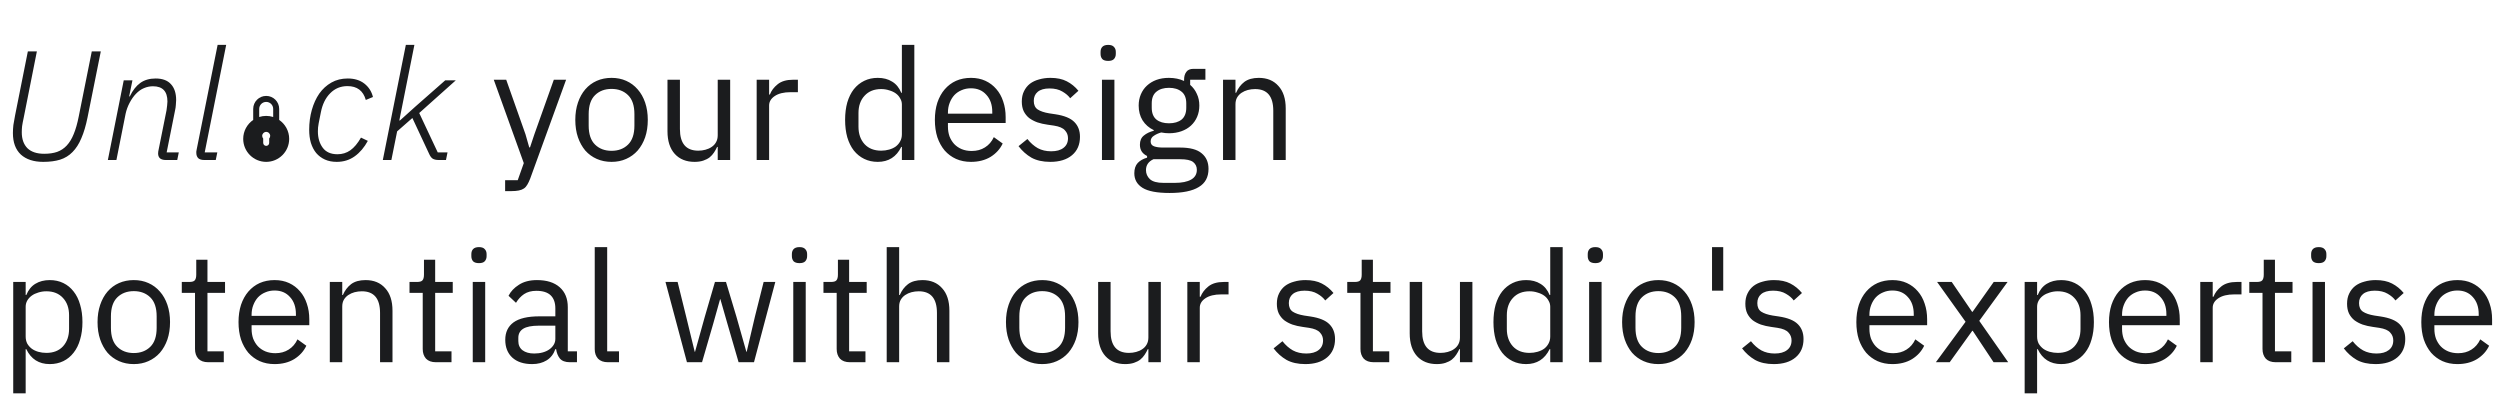 <svg width="1125" height="182" viewBox="0 0 1125 182" fill="none" xmlns="http://www.w3.org/2000/svg">
<path d="M16.59 23.14L10.64 53.1C10.313 54.593 10.08 55.83 9.94 56.81C9.847 57.743 9.8 58.653 9.8 59.54C9.8 62.573 10.64 64.953 12.32 66.68C14.047 68.36 16.567 69.2 19.88 69.2C22.12 69.2 24.057 68.92 25.69 68.36C27.37 67.753 28.817 66.797 30.03 65.49C31.29 64.137 32.34 62.41 33.18 60.31C34.067 58.163 34.813 55.55 35.42 52.47L41.3 23.14H45.36L39.41 52.75C38.663 56.483 37.73 59.633 36.61 62.2C35.537 64.767 34.207 66.843 32.62 68.43C31.08 70.017 29.213 71.16 27.02 71.86C24.873 72.513 22.353 72.84 19.46 72.84C15.167 72.84 11.807 71.743 9.38 69.55C7 67.31 5.81 64.09 5.81 59.89C5.81 58.723 5.88 57.51 6.02 56.25C6.207 54.99 6.463 53.543 6.79 51.91L12.53 23.14H16.59ZM48.537 72L55.677 36.16H59.597L58.127 43.37H58.407C59.714 40.663 61.277 38.657 63.097 37.35C64.964 35.997 67.274 35.32 70.027 35.32C73.107 35.32 75.417 36.183 76.957 37.91C78.497 39.59 79.267 41.97 79.267 45.05C79.267 45.703 79.221 46.45 79.127 47.29C79.081 48.083 78.964 48.877 78.777 49.67L74.997 68.57H80.457L79.757 72H74.577C73.504 72 72.664 71.767 72.057 71.3C71.451 70.787 71.147 70.04 71.147 69.06C71.147 68.733 71.171 68.43 71.217 68.15C71.264 67.823 71.334 67.473 71.427 67.1L74.927 49.67C75.067 48.923 75.161 48.2 75.207 47.5C75.301 46.753 75.347 46.147 75.347 45.68C75.347 41.107 73.177 38.82 68.837 38.82C67.437 38.82 66.084 39.1 64.777 39.66C63.517 40.173 62.304 41.037 61.137 42.25C60.111 43.323 59.177 44.653 58.337 46.24C57.497 47.827 56.891 49.483 56.517 51.21L52.387 72H48.537ZM91.91 72C90.697 72 89.787 71.72 89.18 71.16C88.621 70.553 88.341 69.76 88.341 68.78C88.341 68.547 88.341 68.36 88.341 68.22C88.341 68.033 88.387 67.753 88.481 67.38L97.93 20.2H101.781L92.121 68.57H97.79L97.091 72H91.91ZM151.522 72.84C149.515 72.84 147.742 72.49 146.202 71.79C144.662 71.09 143.355 70.11 142.282 68.85C141.255 67.59 140.462 66.073 139.902 64.3C139.388 62.527 139.132 60.567 139.132 58.42C139.132 55.247 139.528 52.26 140.322 49.46C141.115 46.66 142.235 44.21 143.682 42.11C145.175 40.01 146.995 38.353 149.142 37.14C151.288 35.927 153.738 35.32 156.492 35.32C159.525 35.32 162.022 36.09 163.982 37.63C165.942 39.17 167.225 41.177 167.832 43.65L164.612 44.98C163.445 40.827 160.692 38.75 156.352 38.75C153.272 38.75 150.682 39.823 148.582 41.97C146.482 44.07 145.082 46.94 144.382 50.58L143.402 55.48C143.308 56.133 143.215 56.763 143.122 57.37C143.075 57.93 143.052 58.513 143.052 59.12C143.052 62.06 143.775 64.51 145.222 66.47C146.668 68.43 148.885 69.41 151.872 69.41C154.018 69.41 155.932 68.827 157.612 67.66C159.338 66.447 160.948 64.533 162.442 61.92L165.522 63.39C163.935 66.33 161.975 68.64 159.642 70.32C157.308 72 154.602 72.84 151.522 72.84ZM182.628 20.2H186.478L179.688 54.22H179.968L186.968 47.92L200.338 36.16H205.098L188.648 50.86L196.978 68.57H201.388L200.688 72H197.468C196.254 72 195.321 71.79 194.668 71.37C194.061 70.95 193.524 70.203 193.058 69.13L185.568 53.1L178.708 59.12L176.118 72H172.268L182.628 20.2ZM249.216 35.88H254.746L238.576 80.4C238.156 81.473 237.736 82.36 237.316 83.06C236.896 83.807 236.383 84.39 235.776 84.81C235.169 85.23 234.399 85.533 233.466 85.72C232.579 85.907 231.483 86 230.176 86H227.306V81.1H232.976L235.706 73.4L222.196 35.88H227.796L236.476 60.45L238.156 66.33H238.506L240.466 60.45L249.216 35.88ZM275.196 72.84C272.769 72.84 270.552 72.397 268.546 71.51C266.539 70.623 264.812 69.363 263.366 67.73C261.966 66.05 260.869 64.067 260.076 61.78C259.282 59.447 258.886 56.833 258.886 53.94C258.886 51.093 259.282 48.503 260.076 46.17C260.869 43.837 261.966 41.853 263.366 40.22C264.812 38.54 266.539 37.257 268.546 36.37C270.552 35.483 272.769 35.04 275.196 35.04C277.622 35.04 279.816 35.483 281.776 36.37C283.782 37.257 285.509 38.54 286.956 40.22C288.402 41.853 289.522 43.837 290.316 46.17C291.109 48.503 291.506 51.093 291.506 53.94C291.506 56.833 291.109 59.447 290.316 61.78C289.522 64.067 288.402 66.05 286.956 67.73C285.509 69.363 283.782 70.623 281.776 71.51C279.816 72.397 277.622 72.84 275.196 72.84ZM275.196 67.87C278.229 67.87 280.702 66.937 282.616 65.07C284.529 63.203 285.486 60.357 285.486 56.53V51.35C285.486 47.523 284.529 44.677 282.616 42.81C280.702 40.943 278.229 40.01 275.196 40.01C272.162 40.01 269.689 40.943 267.776 42.81C265.862 44.677 264.906 47.523 264.906 51.35V56.53C264.906 60.357 265.862 63.203 267.776 65.07C269.689 66.937 272.162 67.87 275.196 67.87ZM322.976 66.12H322.696C322.322 66.96 321.856 67.8 321.296 68.64C320.782 69.433 320.129 70.157 319.336 70.81C318.542 71.417 317.586 71.907 316.466 72.28C315.346 72.653 314.039 72.84 312.546 72.84C308.812 72.84 305.849 71.65 303.656 69.27C301.462 66.843 300.366 63.437 300.366 59.05V35.88H305.966V58.07C305.966 64.557 308.719 67.8 314.226 67.8C315.346 67.8 316.419 67.66 317.446 67.38C318.519 67.1 319.452 66.68 320.246 66.12C321.086 65.56 321.739 64.86 322.206 64.02C322.719 63.133 322.976 62.083 322.976 60.87V35.88H328.576V72H322.976V66.12ZM340.501 72V35.88H346.101V42.53H346.451C347.104 40.803 348.271 39.263 349.951 37.91C351.631 36.557 353.941 35.88 356.881 35.88H359.051V41.48H355.761C352.727 41.48 350.347 42.063 348.621 43.23C346.941 44.35 346.101 45.773 346.101 47.5V72H340.501ZM405.847 66.12H405.567C403.374 70.6 399.85 72.84 394.997 72.84C392.757 72.84 390.727 72.397 388.907 71.51C387.087 70.623 385.524 69.363 384.217 67.73C382.957 66.097 381.977 64.113 381.277 61.78C380.624 59.447 380.297 56.833 380.297 53.94C380.297 51.047 380.624 48.433 381.277 46.1C381.977 43.767 382.957 41.783 384.217 40.15C385.524 38.517 387.087 37.257 388.907 36.37C390.727 35.483 392.757 35.04 394.997 35.04C397.517 35.04 399.664 35.6 401.437 36.72C403.257 37.793 404.634 39.473 405.567 41.76H405.847V20.2H411.447V72H405.847V66.12ZM396.537 67.8C397.797 67.8 398.987 67.637 400.107 67.31C401.274 66.983 402.277 66.517 403.117 65.91C403.957 65.257 404.61 64.487 405.077 63.6C405.59 62.667 405.847 61.617 405.847 60.45V47.01C405.847 46.03 405.59 45.12 405.077 44.28C404.61 43.393 403.957 42.647 403.117 42.04C402.277 41.433 401.274 40.967 400.107 40.64C398.987 40.267 397.797 40.08 396.537 40.08C393.364 40.08 390.867 41.083 389.047 43.09C387.227 45.05 386.317 47.64 386.317 50.86V57.02C386.317 60.24 387.227 62.853 389.047 64.86C390.867 66.82 393.364 67.8 396.537 67.8ZM436.932 72.84C434.459 72.84 432.219 72.397 430.212 71.51C428.252 70.623 426.549 69.363 425.102 67.73C423.702 66.05 422.606 64.067 421.812 61.78C421.066 59.447 420.692 56.833 420.692 53.94C420.692 51.093 421.066 48.503 421.812 46.17C422.606 43.837 423.702 41.853 425.102 40.22C426.549 38.54 428.252 37.257 430.212 36.37C432.219 35.483 434.459 35.04 436.932 35.04C439.359 35.04 441.529 35.483 443.442 36.37C445.356 37.257 446.989 38.493 448.342 40.08C449.696 41.62 450.722 43.463 451.422 45.61C452.169 47.757 452.542 50.113 452.542 52.68V55.34H426.572V57.02C426.572 58.56 426.806 60.007 427.272 61.36C427.786 62.667 428.486 63.81 429.372 64.79C430.306 65.77 431.426 66.54 432.732 67.1C434.086 67.66 435.602 67.94 437.282 67.94C439.569 67.94 441.552 67.403 443.232 66.33C444.959 65.257 446.289 63.717 447.222 61.71L451.212 64.58C450.046 67.053 448.226 69.06 445.752 70.6C443.279 72.093 440.339 72.84 436.932 72.84ZM436.932 39.73C435.392 39.73 433.992 40.01 432.732 40.57C431.472 41.083 430.376 41.83 429.442 42.81C428.556 43.79 427.856 44.957 427.342 46.31C426.829 47.617 426.572 49.063 426.572 50.65V51.14H446.522V50.37C446.522 47.15 445.636 44.583 443.862 42.67C442.136 40.71 439.826 39.73 436.932 39.73ZM472.62 72.84C469.26 72.84 466.437 72.21 464.15 70.95C461.91 69.643 459.974 67.917 458.34 65.77L462.33 62.55C463.73 64.323 465.294 65.7 467.02 66.68C468.747 67.613 470.754 68.08 473.04 68.08C475.42 68.08 477.264 67.567 478.57 66.54C479.924 65.513 480.6 64.067 480.6 62.2C480.6 60.8 480.134 59.61 479.2 58.63C478.314 57.603 476.68 56.903 474.3 56.53L471.43 56.11C469.75 55.877 468.21 55.527 466.81 55.06C465.41 54.547 464.174 53.893 463.1 53.1C462.074 52.26 461.257 51.233 460.65 50.02C460.09 48.807 459.81 47.36 459.81 45.68C459.81 43.907 460.137 42.367 460.79 41.06C461.444 39.707 462.33 38.587 463.45 37.7C464.617 36.813 465.994 36.16 467.58 35.74C469.167 35.273 470.87 35.04 472.69 35.04C475.63 35.04 478.08 35.553 480.04 36.58C482.047 37.607 483.797 39.03 485.29 40.85L481.58 44.21C480.787 43.09 479.62 42.087 478.08 41.2C476.54 40.267 474.604 39.8 472.27 39.8C469.937 39.8 468.164 40.313 466.95 41.34C465.784 42.32 465.2 43.673 465.2 45.4C465.2 47.173 465.784 48.457 466.95 49.25C468.164 50.043 469.89 50.627 472.13 51L474.93 51.42C478.944 52.027 481.79 53.193 483.47 54.92C485.15 56.6 485.99 58.817 485.99 61.57C485.99 65.07 484.8 67.823 482.42 69.83C480.04 71.837 476.774 72.84 472.62 72.84ZM498.682 27.41C497.468 27.41 496.582 27.13 496.022 26.57C495.508 25.963 495.252 25.193 495.252 24.26V23.35C495.252 22.417 495.508 21.67 496.022 21.11C496.582 20.503 497.468 20.2 498.682 20.2C499.895 20.2 500.758 20.503 501.272 21.11C501.832 21.67 502.112 22.417 502.112 23.35V24.26C502.112 25.193 501.832 25.963 501.272 26.57C500.758 27.13 499.895 27.41 498.682 27.41ZM495.882 35.88H501.482V72H495.882V35.88ZM543.832 75.99C543.832 79.723 542.362 82.453 539.422 84.18C536.528 85.953 532.165 86.84 526.332 86.84C520.685 86.84 516.625 86.07 514.152 84.53C511.678 82.99 510.442 80.797 510.442 77.95C510.442 75.99 510.955 74.45 511.982 73.33C513.008 72.257 514.408 71.463 516.182 70.95V70.18C514.035 69.153 512.962 67.473 512.962 65.14C512.962 63.32 513.545 61.943 514.712 61.01C515.878 60.03 517.372 59.307 519.192 58.84V58.56C517.045 57.533 515.365 56.063 514.152 54.15C512.985 52.237 512.402 50.02 512.402 47.5C512.402 45.68 512.728 44 513.382 42.46C514.035 40.92 514.945 39.613 516.112 38.54C517.325 37.42 518.748 36.557 520.382 35.95C522.062 35.343 523.928 35.04 525.982 35.04C528.548 35.04 530.835 35.507 532.842 36.44V35.81C532.842 34.41 533.168 33.267 533.822 32.38C534.475 31.447 535.548 30.98 537.042 30.98H542.432V35.88H535.572V38.19C536.878 39.31 537.882 40.663 538.582 42.25C539.328 43.79 539.702 45.54 539.702 47.5C539.702 49.32 539.375 51 538.722 52.54C538.068 54.08 537.135 55.41 535.922 56.53C534.755 57.603 533.332 58.443 531.652 59.05C529.972 59.657 528.105 59.96 526.052 59.96C524.885 59.96 523.718 59.843 522.552 59.61C521.338 59.937 520.242 60.427 519.262 61.08C518.282 61.687 517.792 62.55 517.792 63.67C517.792 64.743 518.305 65.467 519.332 65.84C520.358 66.213 521.688 66.4 523.322 66.4H531.022C535.502 66.4 538.745 67.263 540.752 68.99C542.805 70.67 543.832 73.003 543.832 75.99ZM538.582 76.41C538.582 74.963 538.022 73.797 536.902 72.91C535.828 72.07 533.892 71.65 531.092 71.65H519.052C516.812 72.677 515.692 74.31 515.692 76.55C515.692 78.137 516.275 79.49 517.442 80.61C518.655 81.73 520.685 82.29 523.532 82.29H528.712C531.838 82.29 534.265 81.8 535.992 80.82C537.718 79.84 538.582 78.37 538.582 76.41ZM526.052 55.48C528.432 55.48 530.322 54.92 531.722 53.8C533.122 52.633 533.822 50.86 533.822 48.48V46.52C533.822 44.14 533.122 42.39 531.722 41.27C530.322 40.103 528.432 39.52 526.052 39.52C523.672 39.52 521.782 40.103 520.382 41.27C518.982 42.39 518.282 44.14 518.282 46.52V48.48C518.282 50.86 518.982 52.633 520.382 53.8C521.782 54.92 523.672 55.48 526.052 55.48ZM550.364 72V35.88H555.964V41.76H556.244C557.131 39.707 558.367 38.073 559.954 36.86C561.587 35.647 563.757 35.04 566.464 35.04C570.197 35.04 573.137 36.253 575.284 38.68C577.477 41.06 578.574 44.443 578.574 48.83V72H572.974V49.81C572.974 43.323 570.244 40.08 564.784 40.08C563.664 40.08 562.567 40.22 561.494 40.5C560.467 40.78 559.534 41.2 558.694 41.76C557.854 42.32 557.177 43.043 556.664 43.93C556.197 44.77 555.964 45.773 555.964 46.94V72H550.364ZM5.95 126.88H11.55V132.76H11.83C12.763 130.473 14.117 128.793 15.89 127.72C17.71 126.6 19.88 126.04 22.4 126.04C24.64 126.04 26.67 126.483 28.49 127.37C30.31 128.257 31.85 129.517 33.11 131.15C34.417 132.783 35.397 134.767 36.05 137.1C36.75 139.433 37.1 142.047 37.1 144.94C37.1 147.833 36.75 150.447 36.05 152.78C35.397 155.113 34.417 157.097 33.11 158.73C31.85 160.363 30.31 161.623 28.49 162.51C26.67 163.397 24.64 163.84 22.4 163.84C17.5 163.84 13.977 161.6 11.83 157.12H11.55V177H5.95V126.88ZM20.86 158.8C24.033 158.8 26.53 157.82 28.35 155.86C30.17 153.853 31.08 151.24 31.08 148.02V141.86C31.08 138.64 30.17 136.05 28.35 134.09C26.53 132.083 24.033 131.08 20.86 131.08C19.6 131.08 18.387 131.267 17.22 131.64C16.1 131.967 15.12 132.433 14.28 133.04C13.44 133.647 12.763 134.393 12.25 135.28C11.783 136.12 11.55 137.03 11.55 138.01V151.45C11.55 152.617 11.783 153.667 12.25 154.6C12.763 155.487 13.44 156.257 14.28 156.91C15.12 157.517 16.1 157.983 17.22 158.31C18.387 158.637 19.6 158.8 20.86 158.8ZM60.206 163.84C57.779 163.84 55.562 163.397 53.556 162.51C51.549 161.623 49.822 160.363 48.376 158.73C46.975 157.05 45.879 155.067 45.086 152.78C44.292 150.447 43.895 147.833 43.895 144.94C43.895 142.093 44.292 139.503 45.086 137.17C45.879 134.837 46.975 132.853 48.376 131.22C49.822 129.54 51.549 128.257 53.556 127.37C55.562 126.483 57.779 126.04 60.206 126.04C62.632 126.04 64.826 126.483 66.785 127.37C68.792 128.257 70.519 129.54 71.966 131.22C73.412 132.853 74.532 134.837 75.326 137.17C76.119 139.503 76.516 142.093 76.516 144.94C76.516 147.833 76.119 150.447 75.326 152.78C74.532 155.067 73.412 157.05 71.966 158.73C70.519 160.363 68.792 161.623 66.785 162.51C64.826 163.397 62.632 163.84 60.206 163.84ZM60.206 158.87C63.239 158.87 65.712 157.937 67.626 156.07C69.539 154.203 70.496 151.357 70.496 147.53V142.35C70.496 138.523 69.539 135.677 67.626 133.81C65.712 131.943 63.239 131.01 60.206 131.01C57.172 131.01 54.699 131.943 52.785 133.81C50.872 135.677 49.916 138.523 49.916 142.35V147.53C49.916 151.357 50.872 154.203 52.785 156.07C54.699 157.937 57.172 158.87 60.206 158.87ZM93.705 163C91.745 163 90.252 162.463 89.225 161.39C88.245 160.27 87.755 158.823 87.755 157.05V131.78H81.805V126.88H85.165C86.379 126.88 87.195 126.647 87.615 126.18C88.082 125.667 88.315 124.803 88.315 123.59V116.87H93.355V126.88H101.265V131.78H93.355V158.1H100.705V163H93.705ZM123.573 163.84C121.1 163.84 118.86 163.397 116.853 162.51C114.893 161.623 113.19 160.363 111.743 158.73C110.343 157.05 109.246 155.067 108.453 152.78C107.706 150.447 107.333 147.833 107.333 144.94C107.333 142.093 107.706 139.503 108.453 137.17C109.246 134.837 110.343 132.853 111.743 131.22C113.19 129.54 114.893 128.257 116.853 127.37C118.86 126.483 121.1 126.04 123.573 126.04C126 126.04 128.17 126.483 130.083 127.37C131.996 128.257 133.63 129.493 134.983 131.08C136.336 132.62 137.363 134.463 138.063 136.61C138.81 138.757 139.183 141.113 139.183 143.68V146.34H113.213V148.02C113.213 149.56 113.446 151.007 113.913 152.36C114.426 153.667 115.126 154.81 116.013 155.79C116.946 156.77 118.066 157.54 119.373 158.1C120.726 158.66 122.243 158.94 123.923 158.94C126.21 158.94 128.193 158.403 129.873 157.33C131.6 156.257 132.93 154.717 133.863 152.71L137.853 155.58C136.686 158.053 134.866 160.06 132.393 161.6C129.92 163.093 126.98 163.84 123.573 163.84ZM123.573 130.73C122.033 130.73 120.633 131.01 119.373 131.57C118.113 132.083 117.016 132.83 116.083 133.81C115.196 134.79 114.496 135.957 113.983 137.31C113.47 138.617 113.213 140.063 113.213 141.65V142.14H133.163V141.37C133.163 138.15 132.276 135.583 130.503 133.67C128.776 131.71 126.466 130.73 123.573 130.73ZM148.411 163V126.88H154.011V132.76H154.291C155.178 130.707 156.414 129.073 158.001 127.86C159.634 126.647 161.804 126.04 164.511 126.04C168.244 126.04 171.184 127.253 173.331 129.68C175.524 132.06 176.621 135.443 176.621 139.83V163H171.021V140.81C171.021 134.323 168.291 131.08 162.831 131.08C161.711 131.08 160.614 131.22 159.541 131.5C158.514 131.78 157.581 132.2 156.741 132.76C155.901 133.32 155.224 134.043 154.711 134.93C154.244 135.77 154.011 136.773 154.011 137.94V163H148.411ZM196.176 163C194.216 163 192.723 162.463 191.696 161.39C190.716 160.27 190.226 158.823 190.226 157.05V131.78H184.276V126.88H187.636C188.849 126.88 189.666 126.647 190.086 126.18C190.553 125.667 190.786 124.803 190.786 123.59V116.87H195.826V126.88H203.736V131.78H195.826V158.1H203.176V163H196.176ZM215.537 118.41C214.324 118.41 213.437 118.13 212.877 117.57C212.364 116.963 212.107 116.193 212.107 115.26V114.35C212.107 113.417 212.364 112.67 212.877 112.11C213.437 111.503 214.324 111.2 215.537 111.2C216.75 111.2 217.614 111.503 218.127 112.11C218.687 112.67 218.967 113.417 218.967 114.35V115.26C218.967 116.193 218.687 116.963 218.127 117.57C217.614 118.13 216.75 118.41 215.537 118.41ZM212.737 126.88H218.337V163H212.737V126.88ZM256.487 163C254.387 163 252.87 162.44 251.937 161.32C251.05 160.2 250.49 158.8 250.257 157.12H249.907C249.114 159.36 247.807 161.04 245.987 162.16C244.167 163.28 241.997 163.84 239.477 163.84C235.65 163.84 232.664 162.86 230.517 160.9C228.417 158.94 227.367 156.28 227.367 152.92C227.367 149.513 228.604 146.9 231.077 145.08C233.597 143.26 237.494 142.35 242.767 142.35H249.907V138.78C249.907 136.213 249.207 134.253 247.807 132.9C246.407 131.547 244.26 130.87 241.367 130.87C239.174 130.87 237.33 131.36 235.837 132.34C234.39 133.32 233.177 134.627 232.197 136.26L228.837 133.11C229.817 131.15 231.38 129.493 233.527 128.14C235.674 126.74 238.38 126.04 241.647 126.04C246.034 126.04 249.44 127.113 251.867 129.26C254.294 131.407 255.507 134.393 255.507 138.22V158.1H259.637V163H256.487ZM240.387 159.08C241.787 159.08 243.07 158.917 244.237 158.59C245.404 158.263 246.407 157.797 247.247 157.19C248.087 156.583 248.74 155.883 249.207 155.09C249.674 154.297 249.907 153.433 249.907 152.5V146.55H242.487C239.267 146.55 236.91 147.017 235.417 147.95C233.97 148.883 233.247 150.237 233.247 152.01V153.48C233.247 155.253 233.877 156.63 235.137 157.61C236.444 158.59 238.194 159.08 240.387 159.08ZM273.58 163C271.62 163 270.126 162.463 269.1 161.39C268.12 160.27 267.63 158.87 267.63 157.19V111.2H273.23V158.1H278.55V163H273.58ZM299.465 126.88H304.925L308.775 142.49L312.625 158.31H312.765L317.175 142.49L321.725 126.88H326.695L331.385 142.49L335.865 158.31H336.005L339.715 142.49L343.635 126.88H348.885L339.295 163H332.365L327.325 145.64L324.175 134.65H324.035L320.955 145.64L315.915 163H309.125L299.465 126.88ZM359.775 118.41C358.562 118.41 357.675 118.13 357.115 117.57C356.602 116.963 356.345 116.193 356.345 115.26V114.35C356.345 113.417 356.602 112.67 357.115 112.11C357.675 111.503 358.562 111.2 359.775 111.2C360.989 111.2 361.852 111.503 362.365 112.11C362.925 112.67 363.205 113.417 363.205 114.35V115.26C363.205 116.193 362.925 116.963 362.365 117.57C361.852 118.13 360.989 118.41 359.775 118.41ZM356.975 126.88H362.575V163H356.975V126.88ZM382.455 163C380.495 163 379.002 162.463 377.975 161.39C376.995 160.27 376.505 158.823 376.505 157.05V131.78H370.555V126.88H373.915C375.129 126.88 375.945 126.647 376.365 126.18C376.832 125.667 377.065 124.803 377.065 123.59V116.87H382.105V126.88H390.015V131.78H382.105V158.1H389.455V163H382.455ZM399.016 111.2H404.616V132.76H404.896C405.783 130.707 407.02 129.073 408.606 127.86C410.24 126.647 412.41 126.04 415.116 126.04C418.85 126.04 421.79 127.253 423.936 129.68C426.13 132.06 427.226 135.443 427.226 139.83V163H421.626V140.81C421.626 134.323 418.896 131.08 413.436 131.08C412.316 131.08 411.22 131.22 410.146 131.5C409.12 131.78 408.186 132.2 407.346 132.76C406.506 133.32 405.83 134.043 405.316 134.93C404.85 135.77 404.616 136.773 404.616 137.94V163H399.016V111.2ZM468.995 163.84C466.568 163.84 464.351 163.397 462.345 162.51C460.338 161.623 458.611 160.363 457.165 158.73C455.765 157.05 454.668 155.067 453.875 152.78C453.081 150.447 452.685 147.833 452.685 144.94C452.685 142.093 453.081 139.503 453.875 137.17C454.668 134.837 455.765 132.853 457.165 131.22C458.611 129.54 460.338 128.257 462.345 127.37C464.351 126.483 466.568 126.04 468.995 126.04C471.421 126.04 473.615 126.483 475.575 127.37C477.581 128.257 479.308 129.54 480.755 131.22C482.201 132.853 483.321 134.837 484.115 137.17C484.908 139.503 485.305 142.093 485.305 144.94C485.305 147.833 484.908 150.447 484.115 152.78C483.321 155.067 482.201 157.05 480.755 158.73C479.308 160.363 477.581 161.623 475.575 162.51C473.615 163.397 471.421 163.84 468.995 163.84ZM468.995 158.87C472.028 158.87 474.501 157.937 476.415 156.07C478.328 154.203 479.285 151.357 479.285 147.53V142.35C479.285 138.523 478.328 135.677 476.415 133.81C474.501 131.943 472.028 131.01 468.995 131.01C465.961 131.01 463.488 131.943 461.575 133.81C459.661 135.677 458.705 138.523 458.705 142.35V147.53C458.705 151.357 459.661 154.203 461.575 156.07C463.488 157.937 465.961 158.87 468.995 158.87ZM516.774 157.12H516.494C516.121 157.96 515.654 158.8 515.094 159.64C514.581 160.433 513.928 161.157 513.134 161.81C512.341 162.417 511.384 162.907 510.264 163.28C509.144 163.653 507.838 163.84 506.344 163.84C502.611 163.84 499.648 162.65 497.454 160.27C495.261 157.843 494.164 154.437 494.164 150.05V126.88H499.764V149.07C499.764 155.557 502.518 158.8 508.024 158.8C509.144 158.8 510.218 158.66 511.244 158.38C512.318 158.1 513.251 157.68 514.044 157.12C514.884 156.56 515.538 155.86 516.004 155.02C516.518 154.133 516.774 153.083 516.774 151.87V126.88H522.374V163H516.774V157.12ZM534.3 163V126.88H539.9V133.53H540.25C540.903 131.803 542.07 130.263 543.75 128.91C545.43 127.557 547.74 126.88 550.68 126.88H552.85V132.48H549.56C546.526 132.48 544.146 133.063 542.42 134.23C540.74 135.35 539.9 136.773 539.9 138.5V163H534.3ZM587.396 163.84C584.036 163.84 581.212 163.21 578.926 161.95C576.686 160.643 574.749 158.917 573.116 156.77L577.106 153.55C578.506 155.323 580.069 156.7 581.796 157.68C583.522 158.613 585.529 159.08 587.816 159.08C590.196 159.08 592.039 158.567 593.346 157.54C594.699 156.513 595.376 155.067 595.376 153.2C595.376 151.8 594.909 150.61 593.976 149.63C593.089 148.603 591.456 147.903 589.076 147.53L586.206 147.11C584.526 146.877 582.986 146.527 581.586 146.06C580.186 145.547 578.949 144.893 577.876 144.1C576.849 143.26 576.032 142.233 575.426 141.02C574.866 139.807 574.586 138.36 574.586 136.68C574.586 134.907 574.912 133.367 575.566 132.06C576.219 130.707 577.106 129.587 578.226 128.7C579.392 127.813 580.769 127.16 582.356 126.74C583.942 126.273 585.646 126.04 587.466 126.04C590.406 126.04 592.856 126.553 594.816 127.58C596.822 128.607 598.572 130.03 600.066 131.85L596.356 135.21C595.562 134.09 594.396 133.087 592.856 132.2C591.316 131.267 589.379 130.8 587.046 130.8C584.712 130.8 582.939 131.313 581.726 132.34C580.559 133.32 579.976 134.673 579.976 136.4C579.976 138.173 580.559 139.457 581.726 140.25C582.939 141.043 584.666 141.627 586.906 142L589.706 142.42C593.719 143.027 596.566 144.193 598.246 145.92C599.926 147.6 600.766 149.817 600.766 152.57C600.766 156.07 599.576 158.823 597.196 160.83C594.816 162.837 591.549 163.84 587.396 163.84ZM618.159 163C616.199 163 614.705 162.463 613.679 161.39C612.699 160.27 612.209 158.823 612.209 157.05V131.78H606.259V126.88H609.619C610.832 126.88 611.649 126.647 612.069 126.18C612.535 125.667 612.769 124.803 612.769 123.59V116.87H617.809V126.88H625.719V131.78H617.809V158.1H625.159V163H618.159ZM656.98 157.12H656.7C656.326 157.96 655.86 158.8 655.3 159.64C654.786 160.433 654.133 161.157 653.34 161.81C652.546 162.417 651.59 162.907 650.47 163.28C649.35 163.653 648.043 163.84 646.55 163.84C642.816 163.84 639.853 162.65 637.66 160.27C635.466 157.843 634.37 154.437 634.37 150.05V126.88H639.97V149.07C639.97 155.557 642.723 158.8 648.23 158.8C649.35 158.8 650.423 158.66 651.45 158.38C652.523 158.1 653.456 157.68 654.25 157.12C655.09 156.56 655.743 155.86 656.21 155.02C656.723 154.133 656.98 153.083 656.98 151.87V126.88H662.58V163H656.98V157.12ZM697.605 157.12H697.325C695.131 161.6 691.608 163.84 686.755 163.84C684.515 163.84 682.485 163.397 680.665 162.51C678.845 161.623 677.281 160.363 675.975 158.73C674.715 157.097 673.735 155.113 673.035 152.78C672.381 150.447 672.055 147.833 672.055 144.94C672.055 142.047 672.381 139.433 673.035 137.1C673.735 134.767 674.715 132.783 675.975 131.15C677.281 129.517 678.845 128.257 680.665 127.37C682.485 126.483 684.515 126.04 686.755 126.04C689.275 126.04 691.421 126.6 693.195 127.72C695.015 128.793 696.391 130.473 697.325 132.76H697.605V111.2H703.205V163H697.605V157.12ZM688.295 158.8C689.555 158.8 690.745 158.637 691.865 158.31C693.031 157.983 694.035 157.517 694.875 156.91C695.715 156.257 696.368 155.487 696.835 154.6C697.348 153.667 697.605 152.617 697.605 151.45V138.01C697.605 137.03 697.348 136.12 696.835 135.28C696.368 134.393 695.715 133.647 694.875 133.04C694.035 132.433 693.031 131.967 691.865 131.64C690.745 131.267 689.555 131.08 688.295 131.08C685.121 131.08 682.625 132.083 680.805 134.09C678.985 136.05 678.075 138.64 678.075 141.86V148.02C678.075 151.24 678.985 153.853 680.805 155.86C682.625 157.82 685.121 158.8 688.295 158.8ZM717.91 118.41C716.697 118.41 715.81 118.13 715.25 117.57C714.737 116.963 714.48 116.193 714.48 115.26V114.35C714.48 113.417 714.737 112.67 715.25 112.11C715.81 111.503 716.697 111.2 717.91 111.2C719.123 111.2 719.987 111.503 720.5 112.11C721.06 112.67 721.34 113.417 721.34 114.35V115.26C721.34 116.193 721.06 116.963 720.5 117.57C719.987 118.13 719.123 118.41 717.91 118.41ZM715.11 126.88H720.71V163H715.11V126.88ZM746.26 163.84C743.833 163.84 741.617 163.397 739.61 162.51C737.603 161.623 735.877 160.363 734.43 158.73C733.03 157.05 731.933 155.067 731.14 152.78C730.347 150.447 729.95 147.833 729.95 144.94C729.95 142.093 730.347 139.503 731.14 137.17C731.933 134.837 733.03 132.853 734.43 131.22C735.877 129.54 737.603 128.257 739.61 127.37C741.617 126.483 743.833 126.04 746.26 126.04C748.687 126.04 750.88 126.483 752.84 127.37C754.847 128.257 756.573 129.54 758.02 131.22C759.467 132.853 760.587 134.837 761.38 137.17C762.173 139.503 762.57 142.093 762.57 144.94C762.57 147.833 762.173 150.447 761.38 152.78C760.587 155.067 759.467 157.05 758.02 158.73C756.573 160.363 754.847 161.623 752.84 162.51C750.88 163.397 748.687 163.84 746.26 163.84ZM746.26 158.87C749.293 158.87 751.767 157.937 753.68 156.07C755.593 154.203 756.55 151.357 756.55 147.53V142.35C756.55 138.523 755.593 135.677 753.68 133.81C751.767 131.943 749.293 131.01 746.26 131.01C743.227 131.01 740.753 131.943 738.84 133.81C736.927 135.677 735.97 138.523 735.97 142.35V147.53C735.97 151.357 736.927 154.203 738.84 156.07C740.753 157.937 743.227 158.87 746.26 158.87ZM770.413 130.8V111.2H775.453V130.8H770.413ZM798.216 163.84C794.856 163.84 792.033 163.21 789.746 161.95C787.506 160.643 785.569 158.917 783.936 156.77L787.926 153.55C789.326 155.323 790.889 156.7 792.616 157.68C794.343 158.613 796.349 159.08 798.636 159.08C801.016 159.08 802.859 158.567 804.166 157.54C805.519 156.513 806.196 155.067 806.196 153.2C806.196 151.8 805.729 150.61 804.796 149.63C803.909 148.603 802.276 147.903 799.896 147.53L797.026 147.11C795.346 146.877 793.806 146.527 792.406 146.06C791.006 145.547 789.769 144.893 788.696 144.1C787.669 143.26 786.853 142.233 786.246 141.02C785.686 139.807 785.406 138.36 785.406 136.68C785.406 134.907 785.733 133.367 786.386 132.06C787.039 130.707 787.926 129.587 789.046 128.7C790.213 127.813 791.589 127.16 793.176 126.74C794.763 126.273 796.466 126.04 798.286 126.04C801.226 126.04 803.676 126.553 805.636 127.58C807.643 128.607 809.393 130.03 810.886 131.85L807.176 135.21C806.383 134.09 805.216 133.087 803.676 132.2C802.136 131.267 800.199 130.8 797.866 130.8C795.533 130.8 793.759 131.313 792.546 132.34C791.379 133.32 790.796 134.673 790.796 136.4C790.796 138.173 791.379 139.457 792.546 140.25C793.759 141.043 795.486 141.627 797.726 142L800.526 142.42C804.539 143.027 807.386 144.193 809.066 145.92C810.746 147.6 811.586 149.817 811.586 152.57C811.586 156.07 810.396 158.823 808.016 160.83C805.636 162.837 802.369 163.84 798.216 163.84ZM851.6 163.84C849.127 163.84 846.887 163.397 844.88 162.51C842.92 161.623 841.217 160.363 839.77 158.73C838.37 157.05 837.274 155.067 836.48 152.78C835.734 150.447 835.36 147.833 835.36 144.94C835.36 142.093 835.734 139.503 836.48 137.17C837.274 134.837 838.37 132.853 839.77 131.22C841.217 129.54 842.92 128.257 844.88 127.37C846.887 126.483 849.127 126.04 851.6 126.04C854.027 126.04 856.197 126.483 858.11 127.37C860.024 128.257 861.657 129.493 863.01 131.08C864.364 132.62 865.39 134.463 866.09 136.61C866.837 138.757 867.21 141.113 867.21 143.68V146.34H841.24V148.02C841.24 149.56 841.474 151.007 841.94 152.36C842.454 153.667 843.154 154.81 844.04 155.79C844.974 156.77 846.094 157.54 847.4 158.1C848.754 158.66 850.27 158.94 851.95 158.94C854.237 158.94 856.22 158.403 857.9 157.33C859.627 156.257 860.957 154.717 861.89 152.71L865.88 155.58C864.714 158.053 862.894 160.06 860.42 161.6C857.947 163.093 855.007 163.84 851.6 163.84ZM851.6 130.73C850.06 130.73 848.66 131.01 847.4 131.57C846.14 132.083 845.044 132.83 844.11 133.81C843.224 134.79 842.524 135.957 842.01 137.31C841.497 138.617 841.24 140.063 841.24 141.65V142.14H861.19V141.37C861.19 138.15 860.304 135.583 858.53 133.67C856.804 131.71 854.494 130.73 851.6 130.73ZM871.138 163L884.508 144.8L871.698 126.88H878.278L887.448 140.32H887.658L897.178 126.88H903.408L890.668 144.38L903.688 163H897.108L887.728 148.86H887.518L877.368 163H871.138ZM911.096 126.88H916.696V132.76H916.976C917.91 130.473 919.263 128.793 921.036 127.72C922.856 126.6 925.026 126.04 927.546 126.04C929.786 126.04 931.816 126.483 933.636 127.37C935.456 128.257 936.996 129.517 938.256 131.15C939.563 132.783 940.543 134.767 941.196 137.1C941.896 139.433 942.246 142.047 942.246 144.94C942.246 147.833 941.896 150.447 941.196 152.78C940.543 155.113 939.563 157.097 938.256 158.73C936.996 160.363 935.456 161.623 933.636 162.51C931.816 163.397 929.786 163.84 927.546 163.84C922.646 163.84 919.123 161.6 916.976 157.12H916.696V177H911.096V126.88ZM926.006 158.8C929.18 158.8 931.676 157.82 933.496 155.86C935.316 153.853 936.226 151.24 936.226 148.02V141.86C936.226 138.64 935.316 136.05 933.496 134.09C931.676 132.083 929.18 131.08 926.006 131.08C924.746 131.08 923.533 131.267 922.366 131.64C921.246 131.967 920.266 132.433 919.426 133.04C918.586 133.647 917.91 134.393 917.396 135.28C916.93 136.12 916.696 137.03 916.696 138.01V151.45C916.696 152.617 916.93 153.667 917.396 154.6C917.91 155.487 918.586 156.257 919.426 156.91C920.266 157.517 921.246 157.983 922.366 158.31C923.533 158.637 924.746 158.8 926.006 158.8ZM965.282 163.84C962.809 163.84 960.569 163.397 958.562 162.51C956.602 161.623 954.899 160.363 953.452 158.73C952.052 157.05 950.955 155.067 950.162 152.78C949.415 150.447 949.042 147.833 949.042 144.94C949.042 142.093 949.415 139.503 950.162 137.17C950.955 134.837 952.052 132.853 953.452 131.22C954.899 129.54 956.602 128.257 958.562 127.37C960.569 126.483 962.809 126.04 965.282 126.04C967.709 126.04 969.879 126.483 971.792 127.37C973.705 128.257 975.339 129.493 976.692 131.08C978.045 132.62 979.072 134.463 979.772 136.61C980.519 138.757 980.892 141.113 980.892 143.68V146.34H954.922V148.02C954.922 149.56 955.155 151.007 955.622 152.36C956.135 153.667 956.835 154.81 957.722 155.79C958.655 156.77 959.775 157.54 961.082 158.1C962.435 158.66 963.952 158.94 965.632 158.94C967.919 158.94 969.902 158.403 971.582 157.33C973.309 156.257 974.639 154.717 975.572 152.71L979.562 155.58C978.395 158.053 976.575 160.06 974.102 161.6C971.629 163.093 968.689 163.84 965.282 163.84ZM965.282 130.73C963.742 130.73 962.342 131.01 961.082 131.57C959.822 132.083 958.725 132.83 957.792 133.81C956.905 134.79 956.205 135.957 955.692 137.31C955.179 138.617 954.922 140.063 954.922 141.65V142.14H974.872V141.37C974.872 138.15 973.985 135.583 972.212 133.67C970.485 131.71 968.175 130.73 965.282 130.73ZM990.12 163V126.88H995.72V133.53H996.07C996.723 131.803 997.89 130.263 999.57 128.91C1001.25 127.557 1003.56 126.88 1006.5 126.88H1008.67V132.48H1005.38C1002.35 132.48 999.967 133.063 998.24 134.23C996.56 135.35 995.72 136.773 995.72 138.5V163H990.12ZM1024.08 163C1022.12 163 1020.62 162.463 1019.6 161.39C1018.62 160.27 1018.13 158.823 1018.13 157.05V131.78H1012.18V126.88H1015.54C1016.75 126.88 1017.57 126.647 1017.99 126.18C1018.45 125.667 1018.69 124.803 1018.69 123.59V116.87H1023.73V126.88H1031.64V131.78H1023.73V158.1H1031.08V163H1024.08ZM1043.44 118.41C1042.22 118.41 1041.34 118.13 1040.78 117.57C1040.26 116.963 1040.01 116.193 1040.01 115.26V114.35C1040.01 113.417 1040.26 112.67 1040.78 112.11C1041.34 111.503 1042.22 111.2 1043.44 111.2C1044.65 111.2 1045.51 111.503 1046.03 112.11C1046.59 112.67 1046.87 113.417 1046.87 114.35V115.26C1046.87 116.193 1046.59 116.963 1046.03 117.57C1045.51 118.13 1044.65 118.41 1043.44 118.41ZM1040.64 126.88H1046.24V163H1040.64V126.88ZM1068.99 163.84C1065.63 163.84 1062.8 163.21 1060.52 161.95C1058.28 160.643 1056.34 158.917 1054.71 156.77L1058.7 153.55C1060.1 155.323 1061.66 156.7 1063.39 157.68C1065.11 158.613 1067.12 159.08 1069.41 159.08C1071.79 159.08 1073.63 158.567 1074.94 157.54C1076.29 156.513 1076.97 155.067 1076.97 153.2C1076.97 151.8 1076.5 150.61 1075.57 149.63C1074.68 148.603 1073.05 147.903 1070.67 147.53L1067.8 147.11C1066.12 146.877 1064.58 146.527 1063.18 146.06C1061.78 145.547 1060.54 144.893 1059.47 144.1C1058.44 143.26 1057.62 142.233 1057.02 141.02C1056.46 139.807 1056.18 138.36 1056.18 136.68C1056.18 134.907 1056.5 133.367 1057.16 132.06C1057.81 130.707 1058.7 129.587 1059.82 128.7C1060.98 127.813 1062.36 127.16 1063.95 126.74C1065.53 126.273 1067.24 126.04 1069.06 126.04C1072 126.04 1074.45 126.553 1076.41 127.58C1078.41 128.607 1080.16 130.03 1081.66 131.85L1077.95 135.21C1077.15 134.09 1075.99 133.087 1074.45 132.2C1072.91 131.267 1070.97 130.8 1068.64 130.8C1066.3 130.8 1064.53 131.313 1063.32 132.34C1062.15 133.32 1061.57 134.673 1061.57 136.4C1061.57 138.173 1062.15 139.457 1063.32 140.25C1064.53 141.043 1066.26 141.627 1068.5 142L1071.3 142.42C1075.31 143.027 1078.16 144.193 1079.84 145.92C1081.52 147.6 1082.36 149.817 1082.36 152.57C1082.36 156.07 1081.17 158.823 1078.79 160.83C1076.41 162.837 1073.14 163.84 1068.99 163.84ZM1105.83 163.84C1103.36 163.84 1101.12 163.397 1099.11 162.51C1097.15 161.623 1095.45 160.363 1094 158.73C1092.6 157.05 1091.5 155.067 1090.71 152.78C1089.96 150.447 1089.59 147.833 1089.59 144.94C1089.59 142.093 1089.96 139.503 1090.71 137.17C1091.5 134.837 1092.6 132.853 1094 131.22C1095.45 129.54 1097.15 128.257 1099.11 127.37C1101.12 126.483 1103.36 126.04 1105.83 126.04C1108.26 126.04 1110.43 126.483 1112.34 127.37C1114.25 128.257 1115.89 129.493 1117.24 131.08C1118.59 132.62 1119.62 134.463 1120.32 136.61C1121.07 138.757 1121.44 141.113 1121.44 143.68V146.34H1095.47V148.02C1095.47 149.56 1095.7 151.007 1096.17 152.36C1096.68 153.667 1097.38 154.81 1098.27 155.79C1099.2 156.77 1100.32 157.54 1101.63 158.1C1102.98 158.66 1104.5 158.94 1106.18 158.94C1108.47 158.94 1110.45 158.403 1112.13 157.33C1113.86 156.257 1115.19 154.717 1116.12 152.71L1120.11 155.58C1118.94 158.053 1117.12 160.06 1114.65 161.6C1112.18 163.093 1109.24 163.84 1105.83 163.84ZM1105.83 130.73C1104.29 130.73 1102.89 131.01 1101.63 131.57C1100.37 132.083 1099.27 132.83 1098.34 133.81C1097.45 134.79 1096.75 135.957 1096.24 137.31C1095.73 138.617 1095.47 140.063 1095.47 141.65V142.14H1115.42V141.37C1115.42 138.15 1114.53 135.583 1112.76 133.67C1111.03 131.71 1108.72 130.73 1105.83 130.73Z" fill="#1B1C1E"/>
<path d="M125.634 53.969V49.006C125.634 45.782 123.011 43.16 119.787 43.16C116.564 43.16 113.941 45.782 113.941 49.006V53.969C111.228 55.836 109.444 58.962 109.444 62.497C109.444 68.2 114.084 72.84 119.787 72.84C125.491 72.84 130.13 68.2 130.13 62.497C130.13 58.962 128.347 55.836 125.634 53.969ZM121.137 62.334V64.296C121.137 65.041 120.533 65.645 119.787 65.645C119.043 65.645 118.438 65.041 118.438 64.296V62.334C118.159 62.017 117.989 61.602 117.989 61.148C117.989 60.156 118.796 59.349 119.787 59.349C120.779 59.349 121.586 60.156 121.586 61.148C121.586 61.602 121.416 62.017 121.137 62.334ZM122.935 52.644C121.942 52.326 120.885 52.154 119.787 52.154C118.69 52.154 117.633 52.326 116.64 52.644V49.006C116.64 47.27 118.052 45.858 119.787 45.858C121.523 45.858 122.935 47.27 122.935 49.006V52.644Z" fill="#1B1C1E"/>
</svg>
